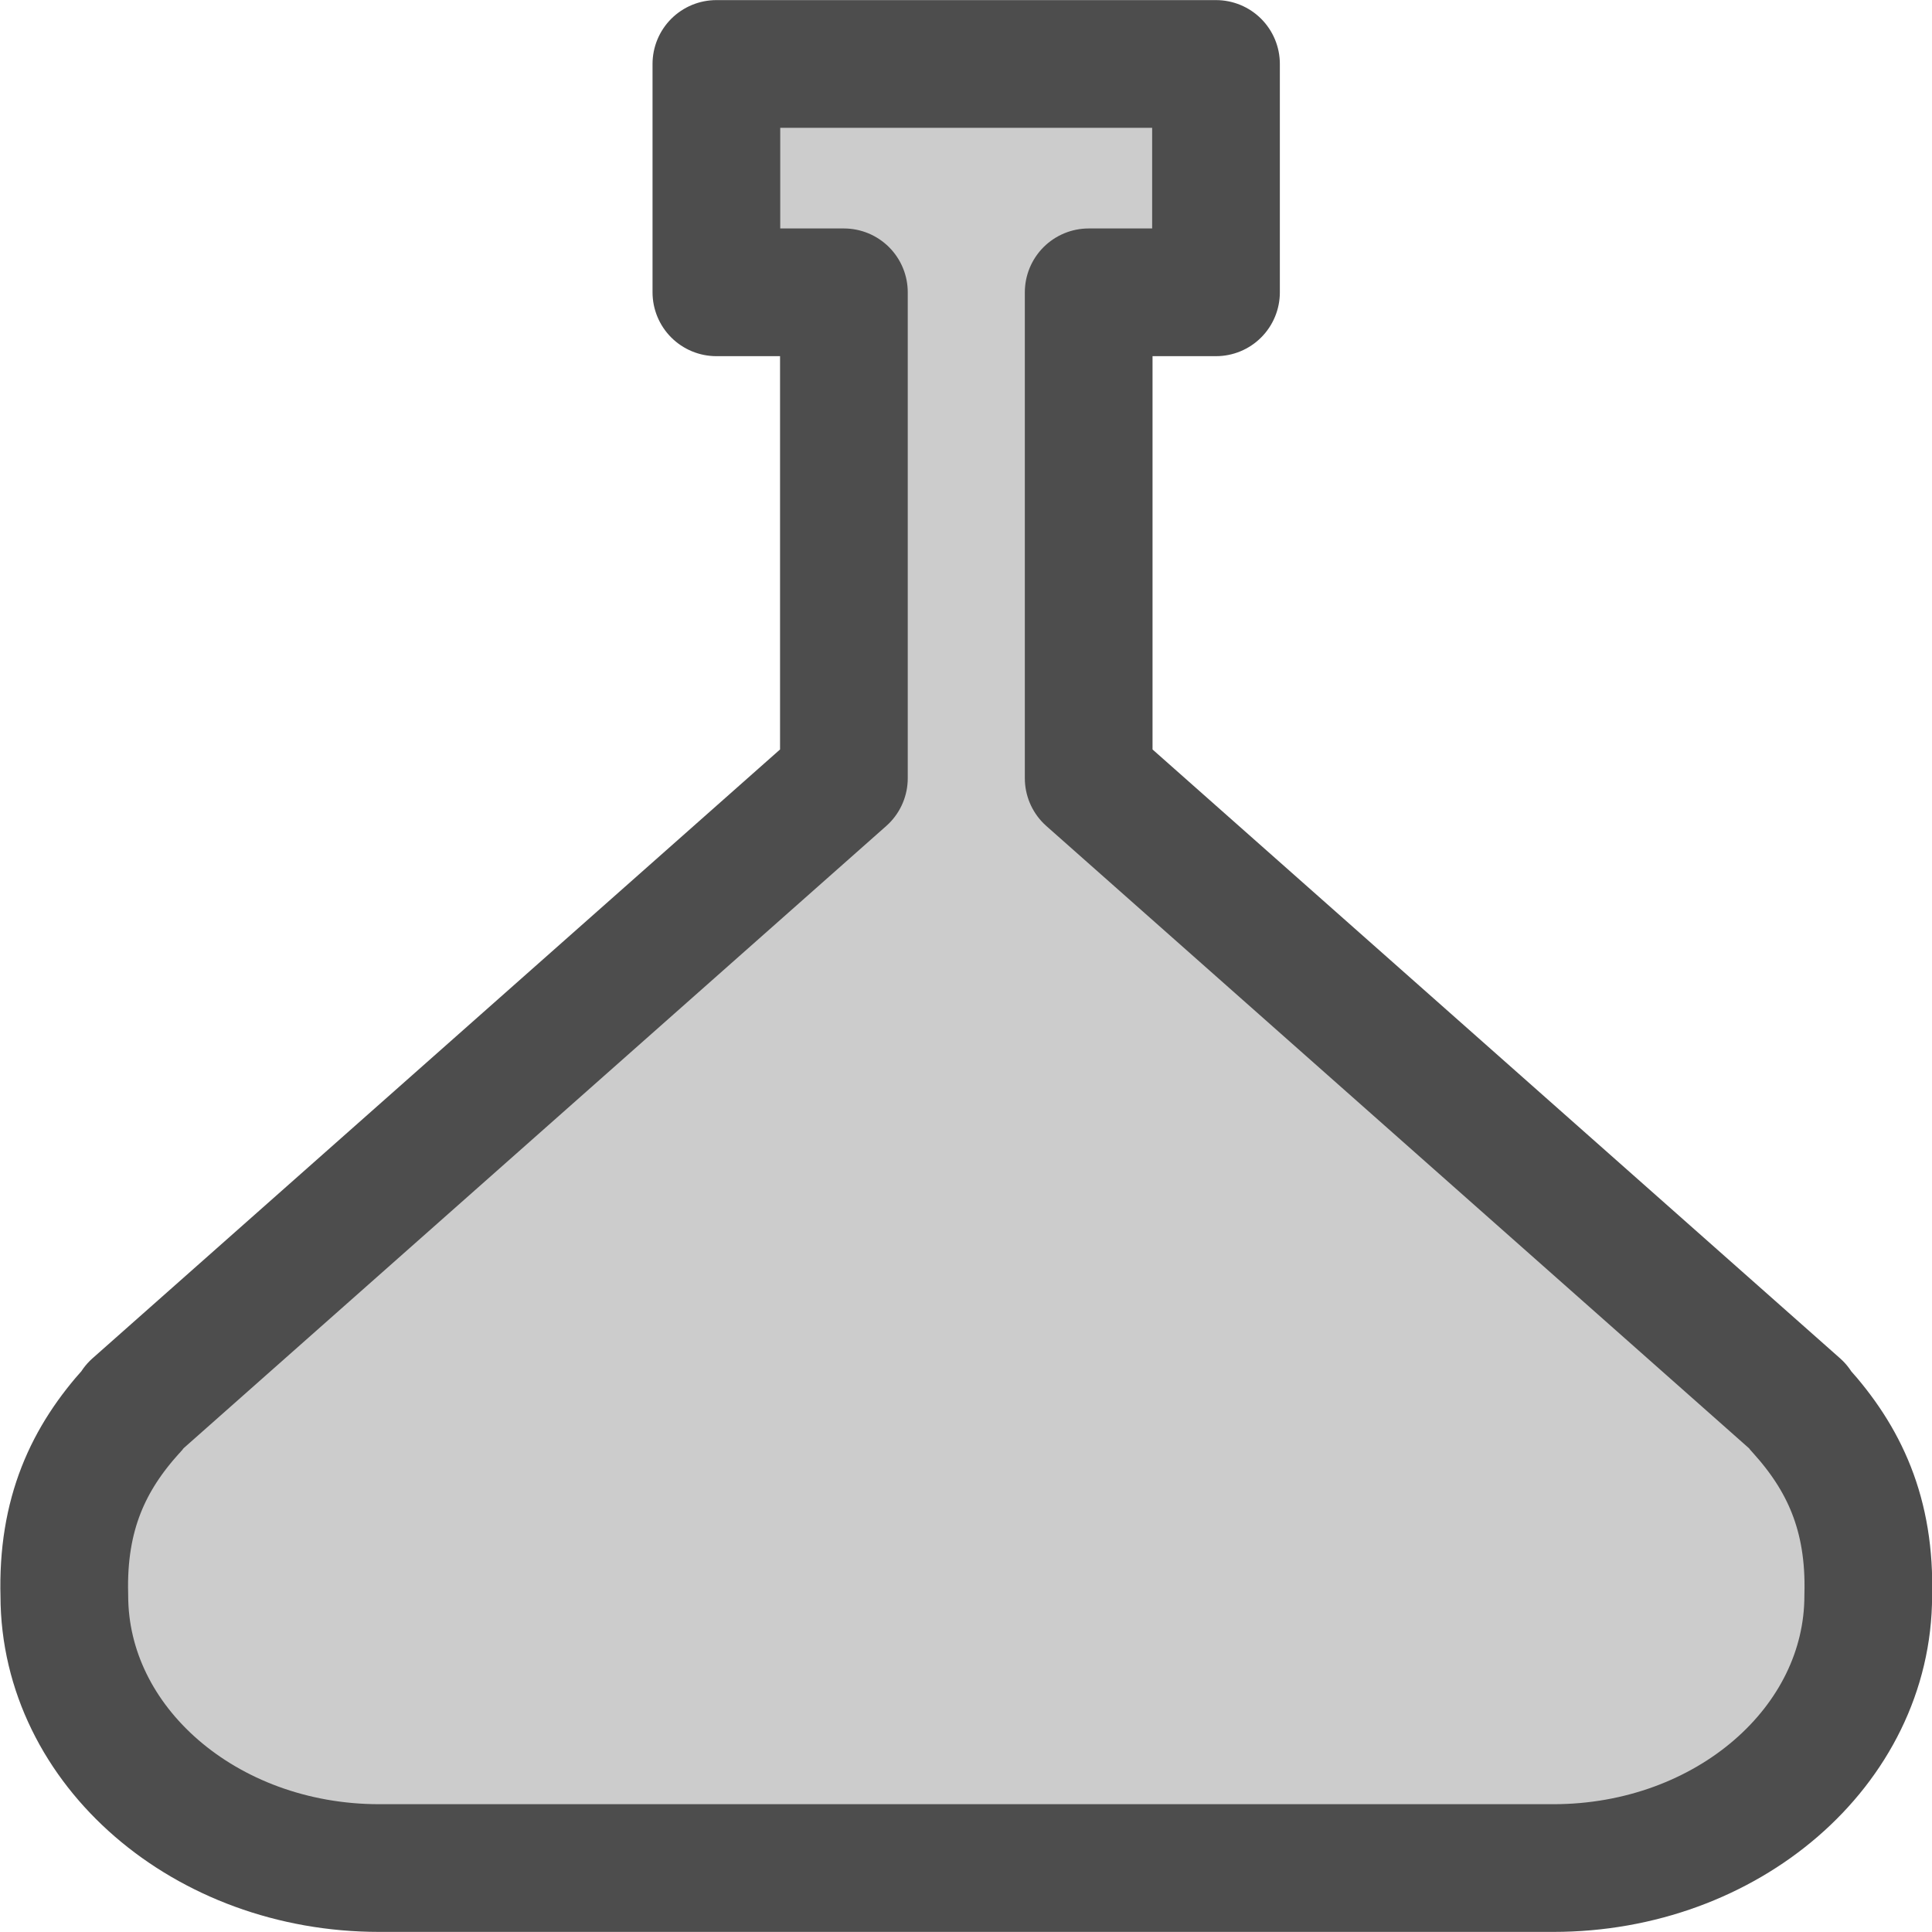 <?xml version="1.0" encoding="UTF-8" standalone="no"?>
<!-- Created with Inkscape (http://www.inkscape.org/) -->

<svg
   width="10mm"
   height="10mm"
   viewBox="0 0 10 10"
   version="1.1"
   id="svg5"
   xml:space="preserve"
   inkscape:version="1.2.2 (732a01da63, 2022-12-09)"
   sodipodi:docname="test-session.svg"
   xmlns:inkscape="http://www.inkscape.org/namespaces/inkscape"
   xmlns:sodipodi="http://sodipodi.sourceforge.net/DTD/sodipodi-0.dtd"
   xmlns="http://www.w3.org/2000/svg"
   xmlns:svg="http://www.w3.org/2000/svg"><sodipodi:namedview
     id="namedview7"
     pagecolor="#ffffff"
     bordercolor="#000000"
     borderopacity="0.25"
     inkscape:pageshadow="2"
     inkscape:pageopacity="0.0"
     inkscape:pagecheckerboard="0"
     inkscape:deskcolor="#d1d1d1"
     inkscape:document-units="mm"
     showgrid="false"
     inkscape:zoom="11.350552"
     inkscape:cx="15.638006"
     inkscape:cy="15.770158"
     inkscape:window-width="1350"
     inkscape:window-height="1041"
     inkscape:window-x="983"
     inkscape:window-y="21"
     inkscape:window-maximized="0"
     inkscape:current-layer="layer1"
     inkscape:showpageshadow="2" /><defs
     id="defs2" /><g
     inkscape:label="Capa 1"
     inkscape:groupmode="layer"
     id="layer1"><path
       id="path6284-1"
       style="fill:#cccccc;fill-opacity:1;stroke:#4d4d4d;stroke-width:0.661;stroke-linecap:round;stroke-linejoin:round;stroke-miterlimit:15.8;stroke-dasharray:none;stroke-opacity:1;paint-order:normal"
       inkscape:transform-center-x="-0.00046558132"
       inkscape:transform-center-y="-1.4865"
       d="m 3.708,0.331 v 1.182 h 0.66 v 2.515 l -3.67,3.25 c -0.003,0.008 -0.007,0.015 -0.013,0.02 -3e-5,3.11e-4 -5.9e-4,7.62e-4 -0.001,0.001 -0.225,0.248 -0.363,0.536 -0.351,0.96 3.3e-4,0.779 0.73,1.41 1.63,1.41 h 3.039 3.038 c 0.9,3.8e-5 1.63,-0.631 1.63,-1.41 0.012,-0.424 -0.127,-0.712 -0.351,-0.96 -4.4e-4,-4.01e-4 -10e-4,-8.53e-4 -10e-4,-0.001 -0.006,-0.005 -0.01,-0.013 -0.013,-0.02 l -3.67,-3.25 v -2.515 h 0.659 v -1.182 h -1.292 z" /></g></svg>

